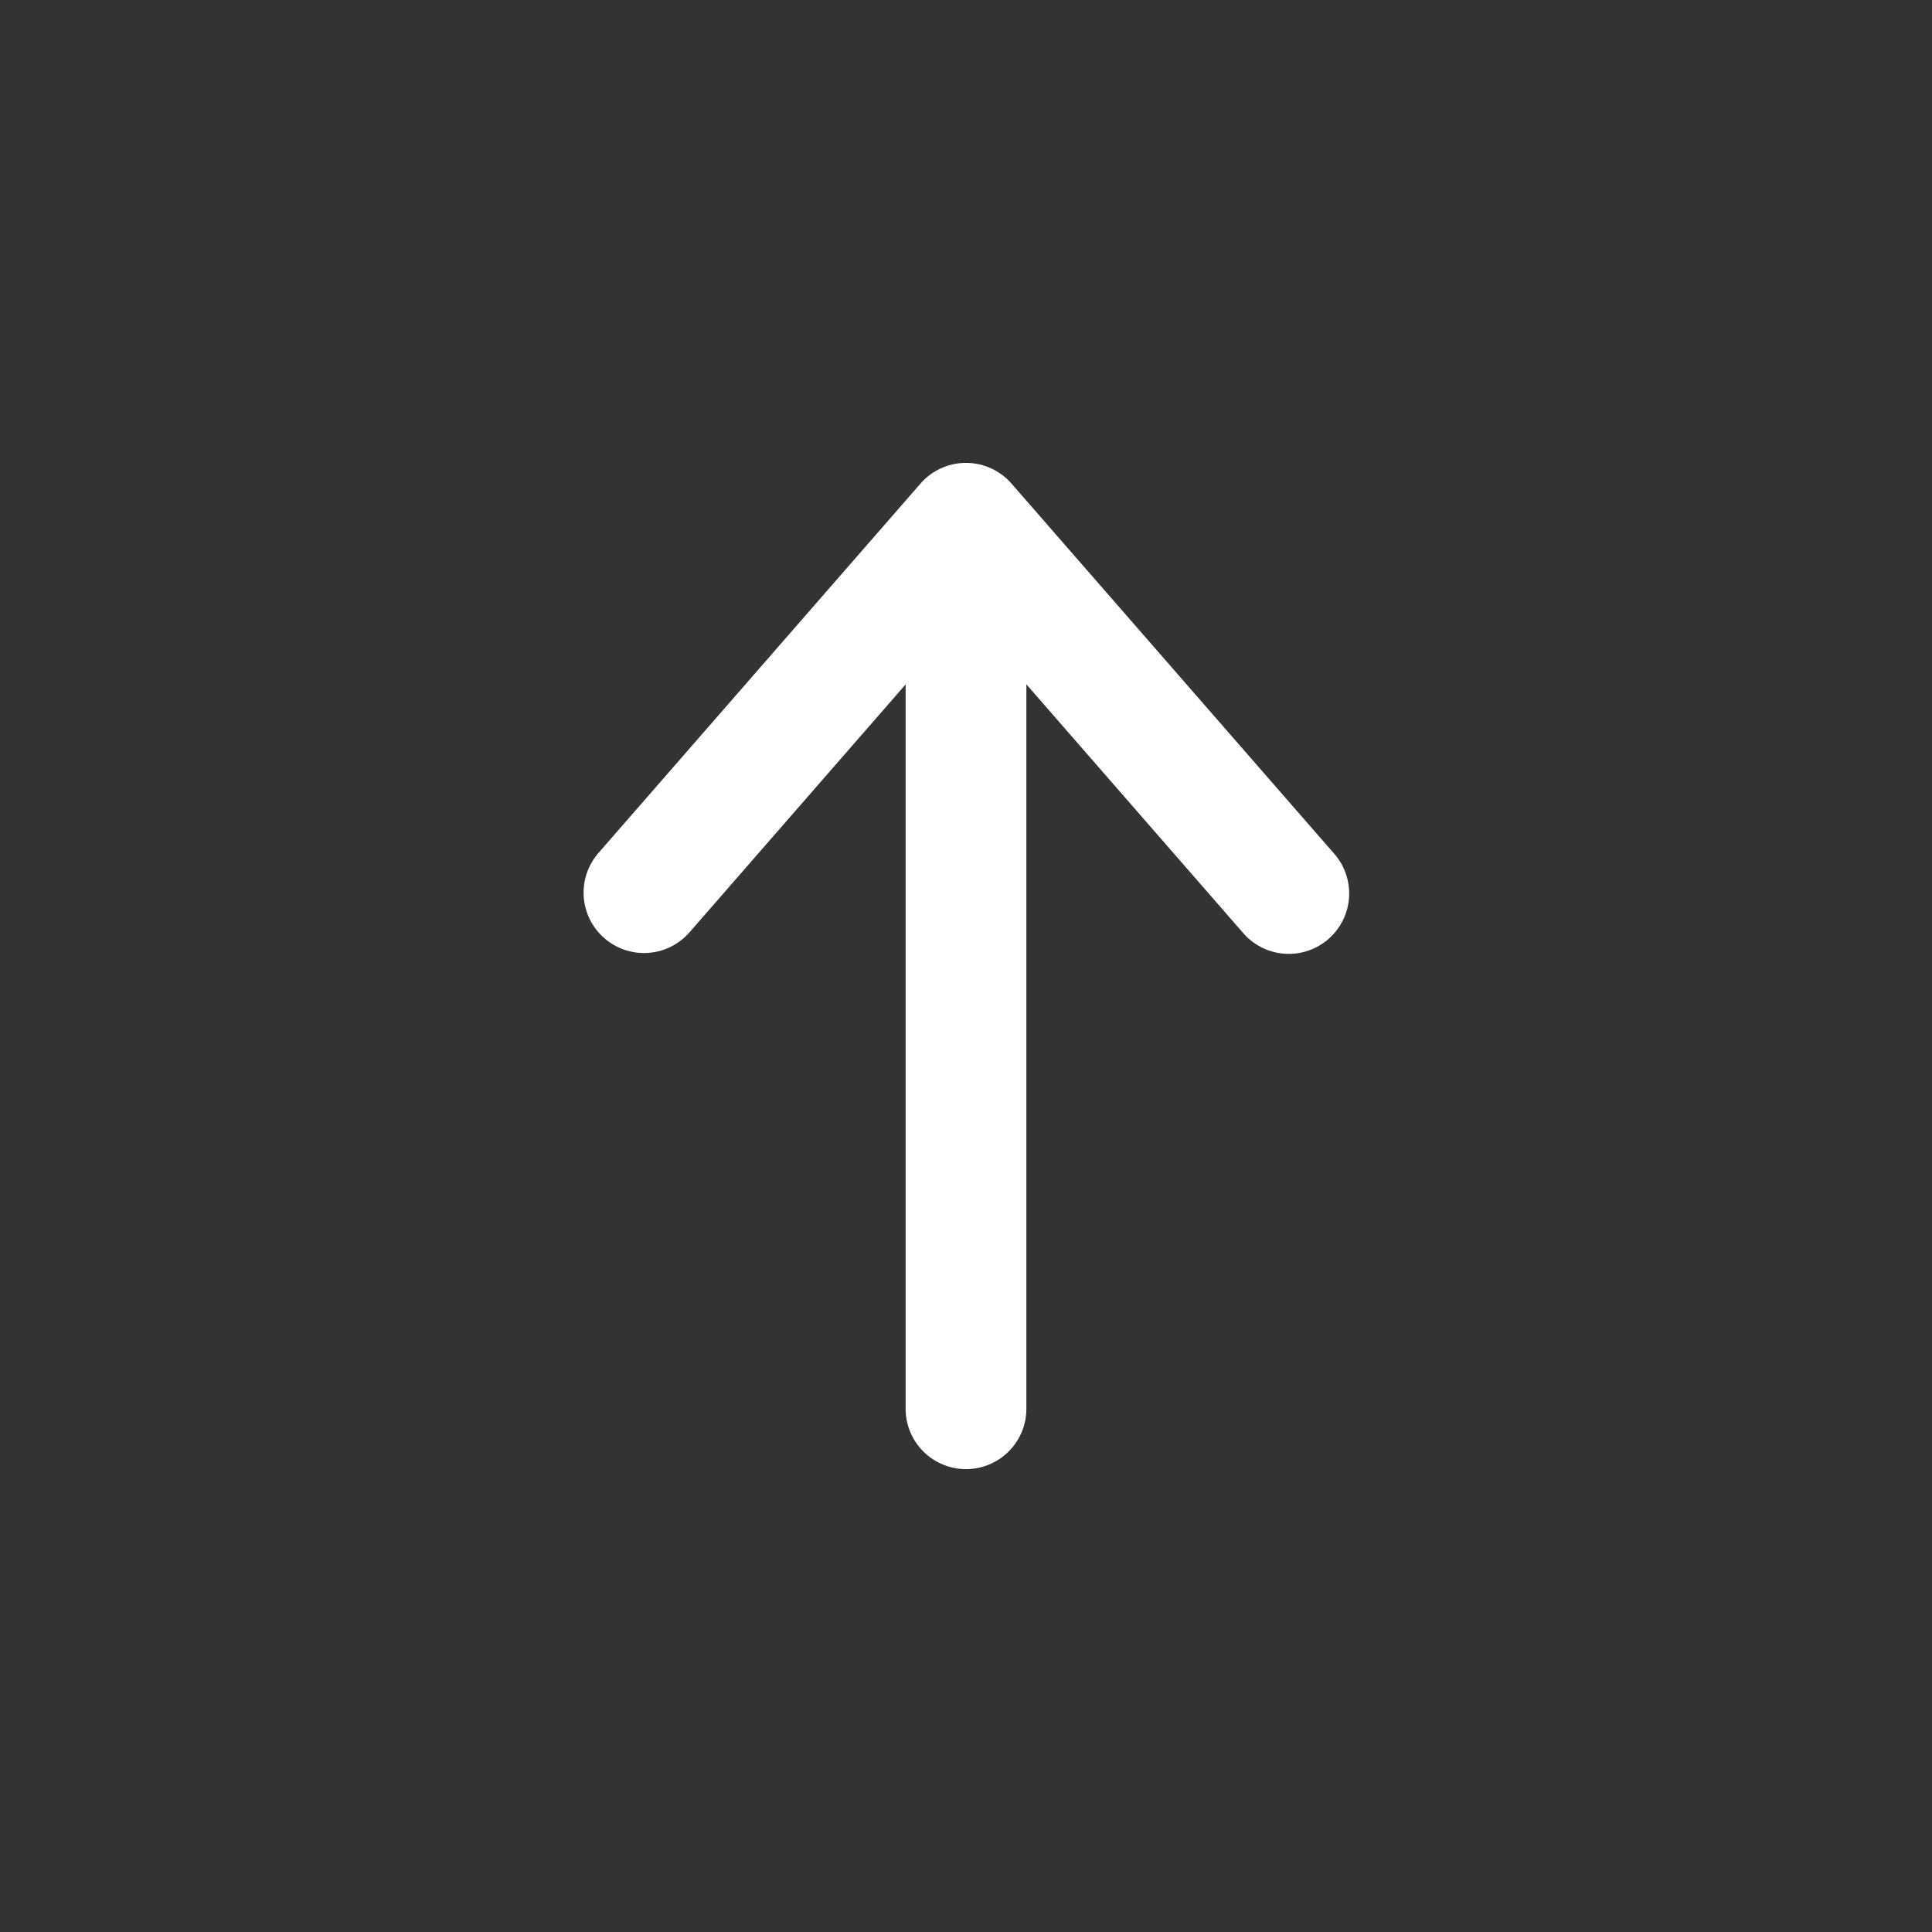 <svg fill="white" height="24" width="24" xmlns="http://www.w3.org/2000/svg"><rect width="100%" height="100%" fill="#333333" stroke="none"/><path clip-rule="evenodd" d="M7.507 11.654a.75.75 0 0 1-.072-1.059l4-4.588a.75.75 0 0 1 1.13 0l4 4.588a.75.75 0 1 1-1.13.986l-2.685-3.08V17.5a.75.75 0 0 1-1.5 0V8.502l-2.685 3.08a.75.75 0 0 1-1.058.072Z" fill="#fff" fill-rule="evenodd"/></svg>